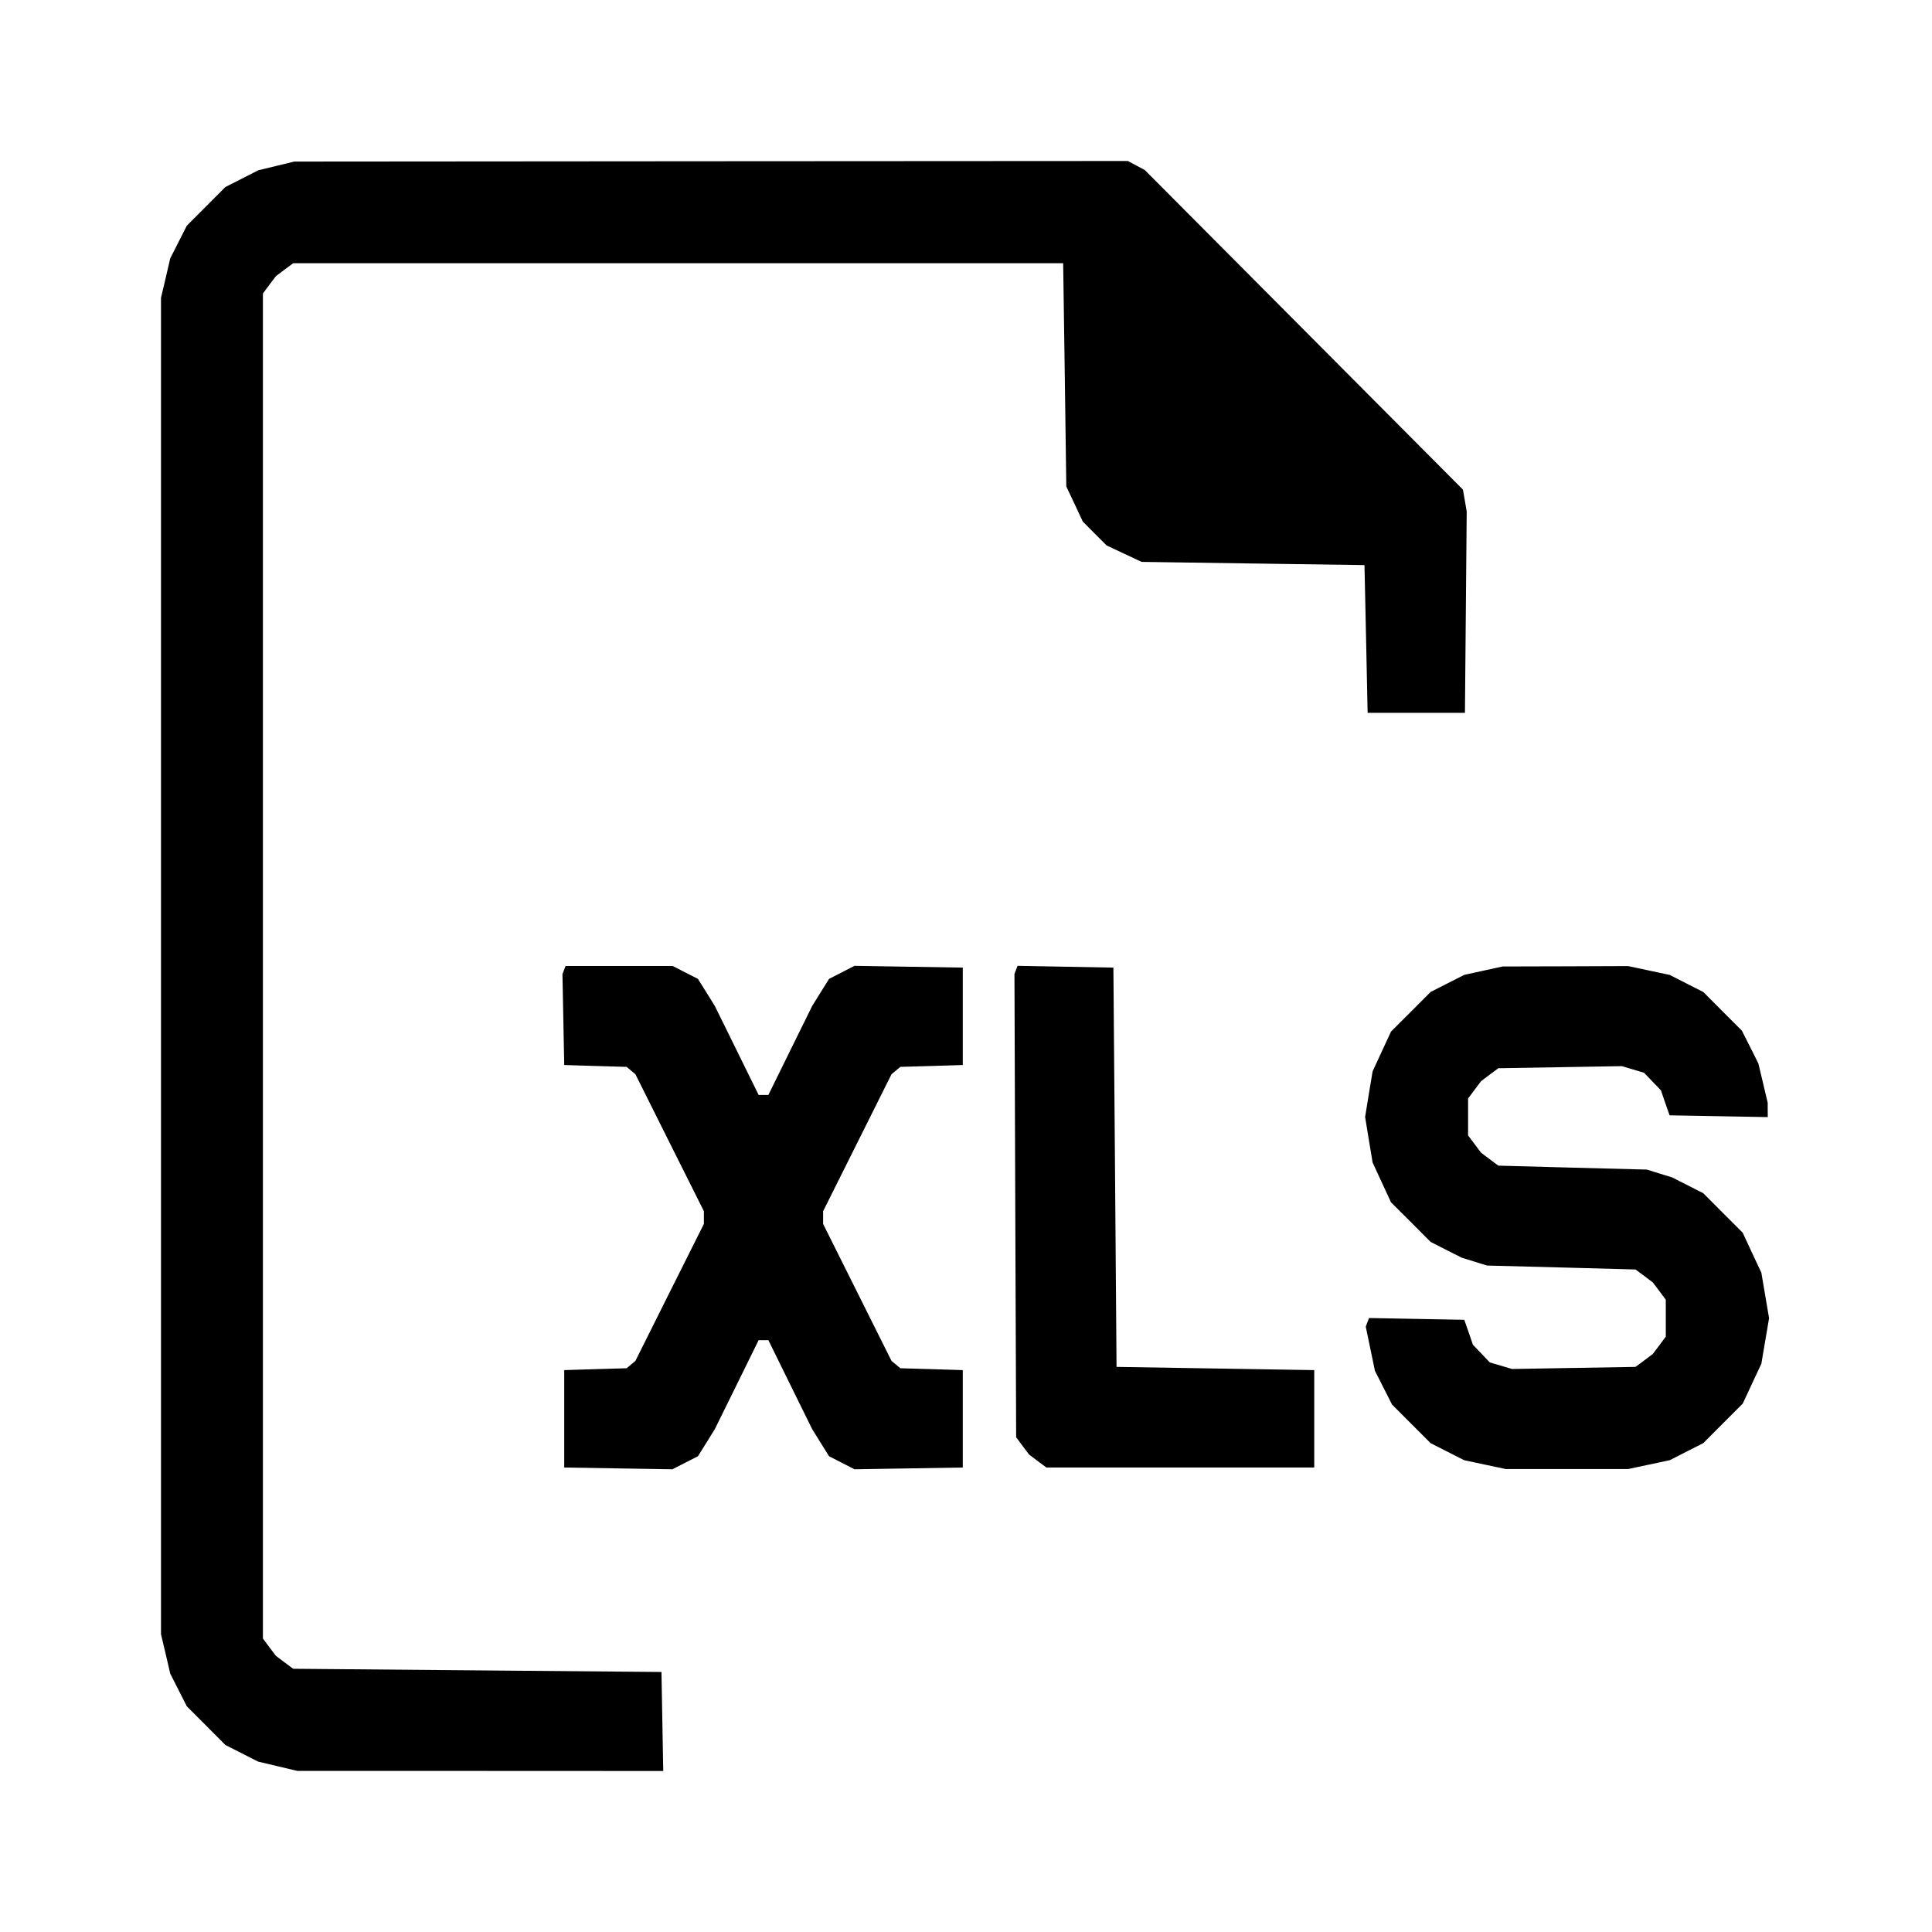 <svg width="24" height="24" viewBox="0 0 24 24" fill="none" xmlns="http://www.w3.org/2000/svg">
<path fill-rule="evenodd" clip-rule="evenodd" d="M3.433 2.061L3.209 2.115L3.005 2.219L2.8 2.323L2.561 2.563L2.321 2.803L2.218 3.006L2.115 3.209L2.058 3.454L2 3.699V12V20.301L2.058 20.546L2.115 20.791L2.218 20.994L2.321 21.197L2.561 21.437L2.8 21.677L3.003 21.78L3.206 21.883L3.45 21.941L3.695 21.999L5.967 21.999L8.239 22L8.228 21.385L8.217 20.77L5.93 20.75L3.642 20.73L3.534 20.65L3.427 20.569L3.346 20.462L3.266 20.354V12V3.646L3.346 3.538L3.427 3.431L3.534 3.35L3.642 3.27H8.425H13.207L13.227 4.656L13.246 6.043L13.349 6.261L13.451 6.479L13.599 6.628L13.747 6.776L13.964 6.878L14.182 6.98L15.566 7L16.95 7.02L16.97 7.938L16.989 8.855H17.593H18.198L18.209 7.605L18.22 6.355L18.197 6.219L18.173 6.082L16.197 4.097L14.221 2.112L14.116 2.056L14.011 2L8.833 2.003L3.656 2.007L3.433 2.061ZM7.006 12.051L6.987 12.101L6.998 12.666L7.009 13.23L7.396 13.242L7.784 13.253L7.839 13.299L7.893 13.344L8.318 14.195L8.744 15.046V15.125V15.204L8.318 16.055L7.893 16.906L7.839 16.951L7.784 16.997L7.396 17.008L7.009 17.02V17.625V18.23L7.681 18.241L8.353 18.252L8.511 18.171L8.67 18.09L8.775 17.922L8.88 17.753L9.152 17.201L9.424 16.648H9.484H9.545L9.817 17.201L10.089 17.753L10.194 17.922L10.299 18.09L10.457 18.171L10.615 18.252L11.288 18.241L11.96 18.23V17.625V17.02L11.572 17.008L11.185 16.997L11.13 16.951L11.075 16.906L10.65 16.055L10.225 15.204V15.125V15.046L10.65 14.195L11.075 13.344L11.13 13.299L11.185 13.253L11.572 13.242L11.96 13.23V12.625V12.02L11.288 12.009L10.615 11.998L10.457 12.079L10.299 12.16L10.194 12.328L10.089 12.497L9.817 13.049L9.545 13.602H9.484H9.424L9.152 13.049L8.88 12.497L8.775 12.328L8.67 12.16L8.513 12.08L8.357 12H7.691H7.026L7.006 12.051ZM12.621 12.049L12.602 12.099L12.612 14.976L12.623 17.854L12.703 17.962L12.784 18.069L12.891 18.15L12.999 18.23H14.663H16.326V17.625V17.02L15.098 17L13.87 16.98L13.851 14.5L13.831 12.02L13.236 12.009L12.64 11.998L12.621 12.049ZM18.428 12.058L18.19 12.11L17.981 12.216L17.771 12.323L17.526 12.569L17.28 12.814L17.165 13.062L17.051 13.309L17.004 13.592L16.958 13.875L17.004 14.158L17.051 14.441L17.165 14.688L17.28 14.936L17.526 15.181L17.771 15.427L17.965 15.526L18.159 15.624L18.315 15.672L18.471 15.721L19.394 15.745L20.317 15.77L20.425 15.85L20.532 15.931L20.613 16.038L20.693 16.146V16.375V16.604L20.613 16.712L20.532 16.819L20.425 16.9L20.317 16.98L19.55 16.993L18.782 17.006L18.645 16.965L18.506 16.924L18.402 16.814L18.297 16.705L18.244 16.55L18.19 16.395L17.599 16.384L17.007 16.373L16.986 16.426L16.966 16.48L17.023 16.755L17.08 17.029L17.186 17.238L17.292 17.447L17.531 17.687L17.771 17.927L17.979 18.033L18.188 18.139L18.446 18.194L18.705 18.249H19.465H20.225L20.484 18.194L20.742 18.139L20.95 18.033L21.159 17.927L21.404 17.681L21.649 17.436L21.764 17.189L21.88 16.941L21.928 16.658L21.976 16.375L21.928 16.092L21.88 15.809L21.764 15.562L21.649 15.314L21.404 15.069L21.159 14.823L20.965 14.724L20.771 14.626L20.615 14.578L20.459 14.529L19.536 14.505L18.613 14.48L18.505 14.4L18.398 14.319L18.317 14.211L18.237 14.104V13.875V13.646L18.317 13.539L18.398 13.431L18.505 13.35L18.613 13.27L19.38 13.257L20.147 13.244L20.285 13.285L20.423 13.326L20.528 13.436L20.633 13.545L20.686 13.7L20.74 13.855L21.35 13.866L21.96 13.877L21.959 13.788L21.959 13.699L21.901 13.454L21.843 13.21L21.741 13.006L21.638 12.803L21.398 12.563L21.159 12.323L20.95 12.217L20.742 12.111L20.484 12.056L20.225 12.001L19.445 12.004L18.666 12.006L18.428 12.058Z" fill="currentColor"/>
</svg>

